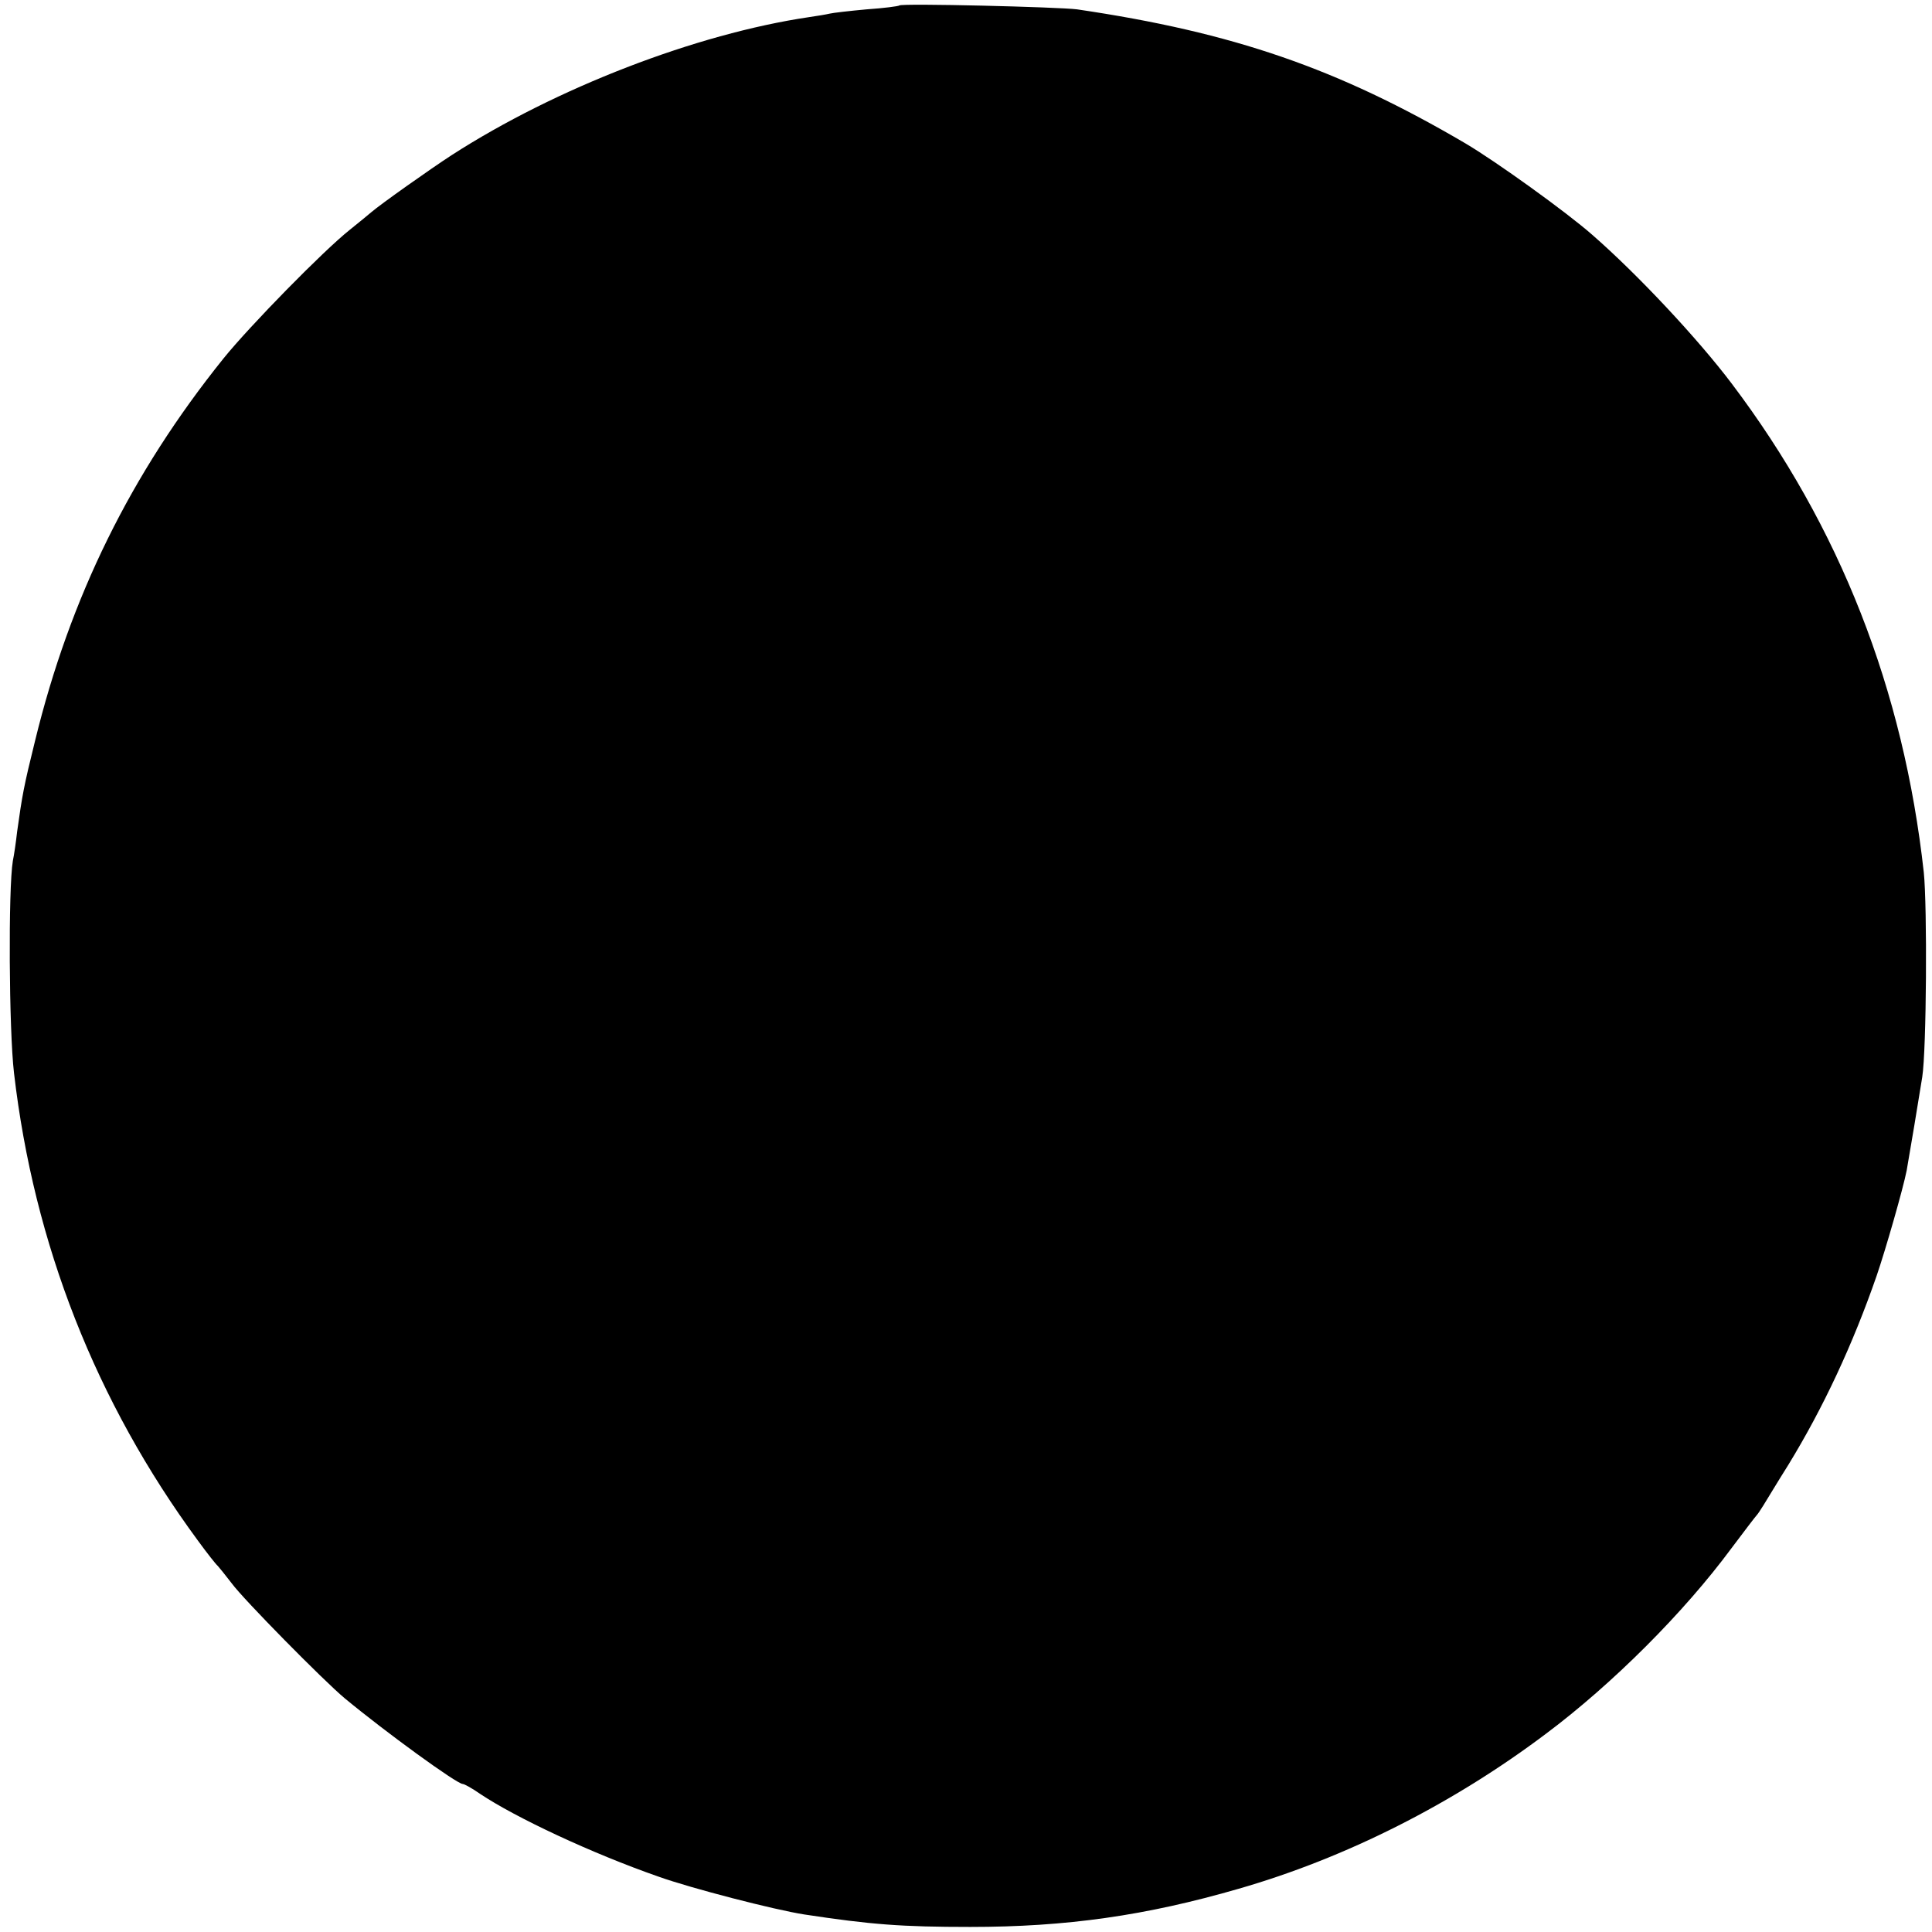 <?xml version="1.0" standalone="no"?>
<!DOCTYPE svg PUBLIC "-//W3C//DTD SVG 20010904//EN"
 "http://www.w3.org/TR/2001/REC-SVG-20010904/DTD/svg10.dtd">
<svg version="1.0" xmlns="http://www.w3.org/2000/svg"
 width="496pt" height="496pt" viewBox="0 0 496 496"
 preserveAspectRatio="xMidYMid meet">
<g transform="translate(0,496) scale(0.1,-0.1)"
fill="#000000" stroke="none">
<path d="M2309 4946 c-2 -2 -40 -7 -84 -10 -44 -4 -87 -9 -95 -11 -8 -2 -32
-6 -53 -9 -290 -43 -650 -182 -917 -354 -54 -35 -184 -127 -207 -147 -6 -5
-31 -26 -55 -45 -68 -54 -257 -247 -324 -330 -238 -296 -394 -613 -484 -982
-29 -117 -33 -140 -46 -233 -3 -27 -8 -61 -11 -75 -12 -72 -10 -435 3 -545 51
-439 210 -844 472 -1200 24 -33 47 -62 51 -65 3 -3 19 -23 36 -45 30 -41 236
-250 290 -295 105 -87 288 -220 303 -220 4 0 24 -11 44 -25 91 -61 287 -153
459 -213 84 -30 297 -85 374 -97 171 -26 250 -32 426 -32 247 0 451 29 689 98
275 79 550 218 789 398 171 128 354 311 476 476 33 44 62 82 65 85 3 3 10 14
17 25 7 11 35 58 64 104 90 147 166 310 227 486 23 67 68 224 77 270 7 39 32
189 40 240 11 71 13 437 4 525 -52 470 -215 887 -493 1255 -86 114 -241 280
-358 382 -67 59 -248 189 -326 235 -327 192 -596 285 -997 344 -46 6 -450 16
-456 10z"/>
</g>
</svg>

